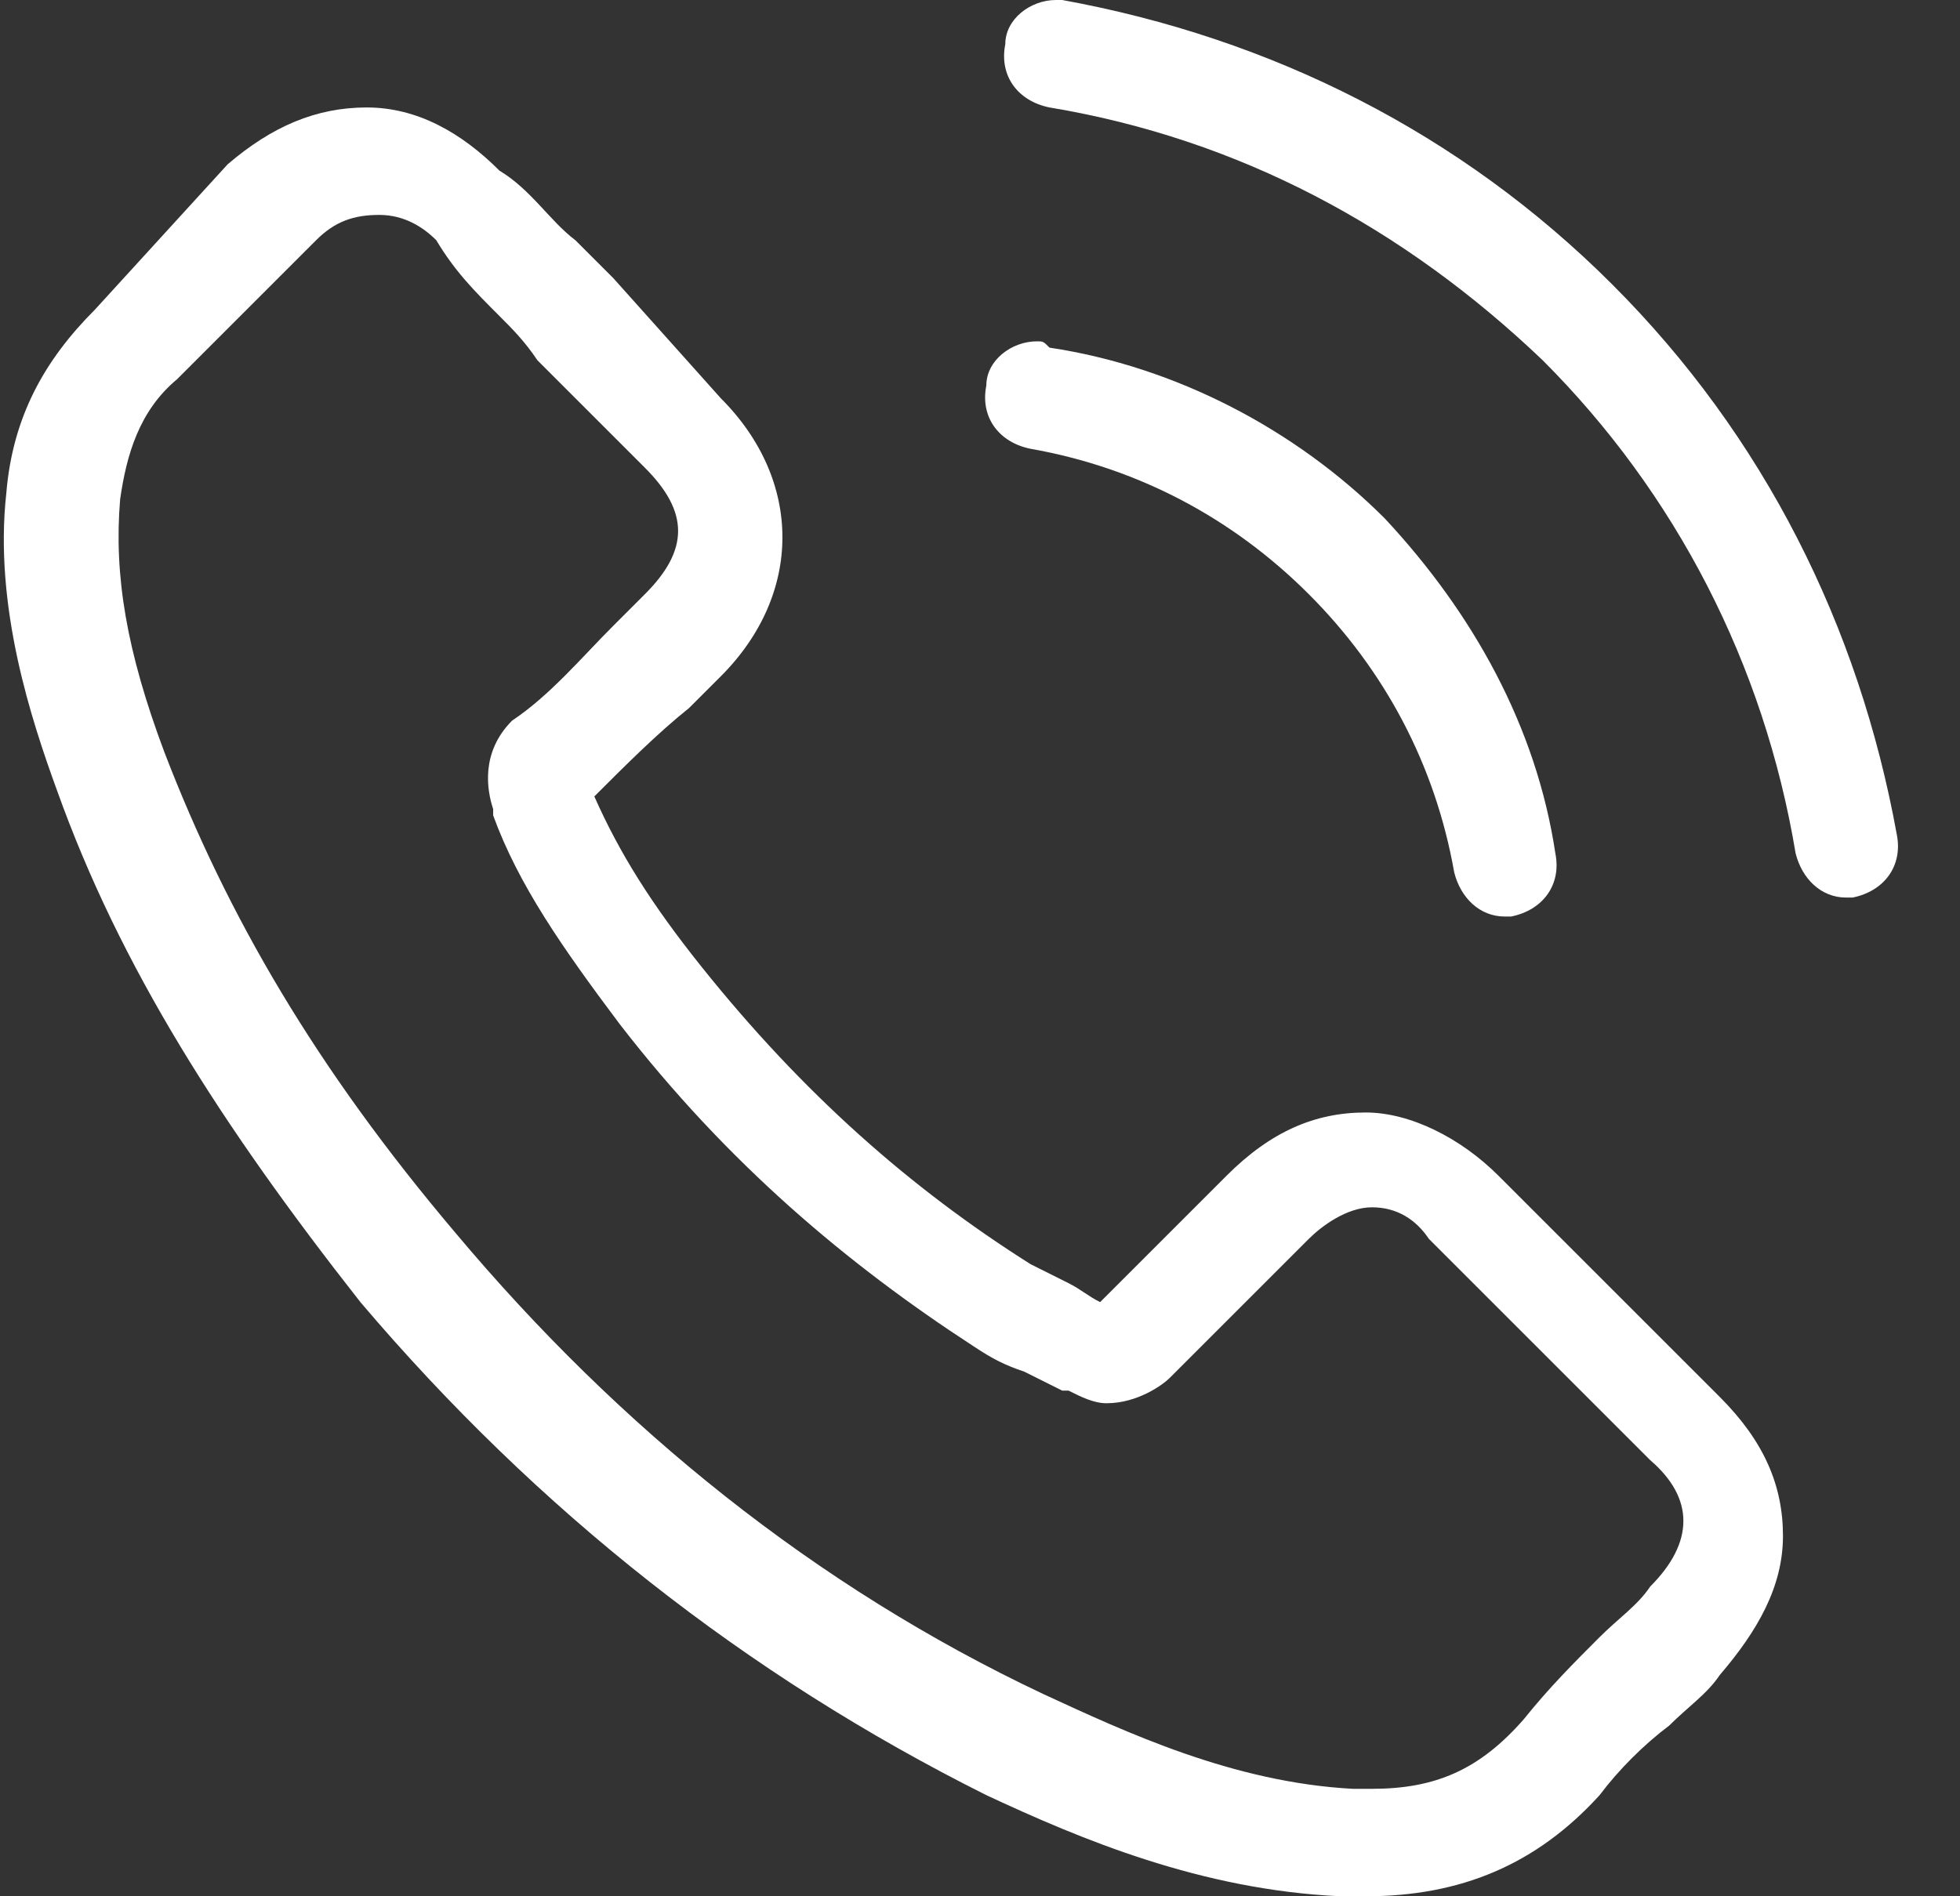 <svg width="31" height="30" viewBox="0 0 31 30" fill="none" xmlns="http://www.w3.org/2000/svg">
<rect x="0" y="0" width="31" height="30" fill="#333333" stroke="none"/>
<path d="M5.8 1.7C5 1.7 4.3 2 3.6 2.6L1.5 4.9C0.7 5.7 0.2 6.6 0.1 7.8C-0.1 9.6 0.5 11.4 0.9 12.5C1.9 15.3 3.5 17.8 5.7 20.6C8.5 23.9 11.8 26.5 15.6 28.4C17.1 29.1 19 29.9 21.2 30C21.3 30 21.5 30 21.6 30C23.1 30 24.3 29.5 25.3 28.4C25.6 28 26 27.6 26.4 27.3C26.7 27 27 26.8 27.2 26.5C27.8 25.8 28.2 25.1 28.2 24.3C28.2 23.5 27.9 22.8 27.2 22.1L23.7 18.6C23.1 18 22.3 17.6 21.6 17.6C20.8 17.6 20.1 17.9 19.4 18.6L17.4 20.6C17.2 20.5 17.1 20.4 16.9 20.3C16.7 20.2 16.5 20.1 16.3 20C14.4 18.8 12.7 17.3 11.1 15.3C10.3 14.3 9.8 13.5 9.4 12.6C9.9 12.1 10.4 11.6 10.9 11.2C11.1 11 11.3 10.8 11.4 10.7C12.7 9.4 12.7 7.6 11.4 6.3L9.7 4.4C9.5 4.2 9.3 4 9.1 3.8C8.7 3.5 8.4 3 7.9 2.7C7.3 2.1 6.6 1.7 5.8 1.7ZM21.7 28.3C21.6 28.3 21.5 28.3 21.4 28.3C19.5 28.2 17.8 27.4 16.5 26.8C12.9 25.1 9.8 22.6 7.2 19.5C5 16.9 3.6 14.5 2.6 11.9C2 10.3 1.8 9.1 1.9 7.9C2 7.2 2.2 6.5 2.8 6L5 3.8C5.3 3.5 5.6 3.4 6 3.4C6.4 3.4 6.7 3.6 6.9 3.8C7.2 4.3 7.5 4.6 7.9 5C8.1 5.2 8.3 5.4 8.5 5.7L10.2 7.4C10.9 8.1 10.9 8.7 10.2 9.4C10.1 9.5 9.9 9.7 9.7 9.9C9.2 10.4 8.7 11 8.1 11.4C7.6 11.9 7.7 12.5 7.8 12.8C7.8 12.8 7.8 12.8 7.8 12.9C8.2 14 8.9 15 9.8 16.2C11.5 18.4 13.4 20 15.4 21.3C15.7 21.5 15.9 21.6 16.2 21.7C16.4 21.8 16.6 21.9 16.8 22H16.9C17.1 22.1 17.3 22.2 17.5 22.2C18 22.2 18.4 21.9 18.5 21.8L20.7 19.6C20.9 19.4 21.3 19.1 21.7 19.1C22.1 19.1 22.4 19.3 22.6 19.6L26.1 23.1C26.8 23.7 26.8 24.4 26.1 25.1C25.9 25.4 25.6 25.6 25.3 25.9C24.9 26.3 24.5 26.7 24.1 27.2C23.4 28 22.7 28.3 21.7 28.3ZM26.1 25.3C26.1 25.3 26 25.3 26.1 25.3V25.3Z" fill="white"/>
<path d="M16.4 5.4C16 5.4 15.6 5.7 15.6 6.1C15.5 6.6 15.8 7 16.3 7.1C18 7.4 19.5 8.2 20.7 9.4C21.9 10.6 22.7 12.1 23 13.8C23.1 14.2 23.4 14.5 23.8 14.5C23.9 14.5 23.9 14.5 23.9 14.5C24.4 14.4 24.7 14 24.6 13.5C24.3 11.5 23.3 9.7 21.9 8.2C20.5 6.8 18.6 5.8 16.6 5.5C16.5 5.4 16.5 5.4 16.4 5.4Z" fill="white"/>
<path d="M16.7 0C16.3 0 15.9 0.3 15.9 0.7C15.8 1.2 16.1 1.6 16.6 1.7C19.6 2.2 22.2 3.6 24.4 5.7C26.5 7.8 27.9 10.5 28.4 13.5C28.5 13.9 28.8 14.2 29.2 14.2C29.3 14.2 29.3 14.2 29.3 14.2C29.8 14.1 30.1 13.7 30 13.2C29.4 9.9 27.9 6.9 25.5 4.5C23.1 2.1 20.1 0.6 16.8 0H16.7Z" fill="white"/>
</svg>
